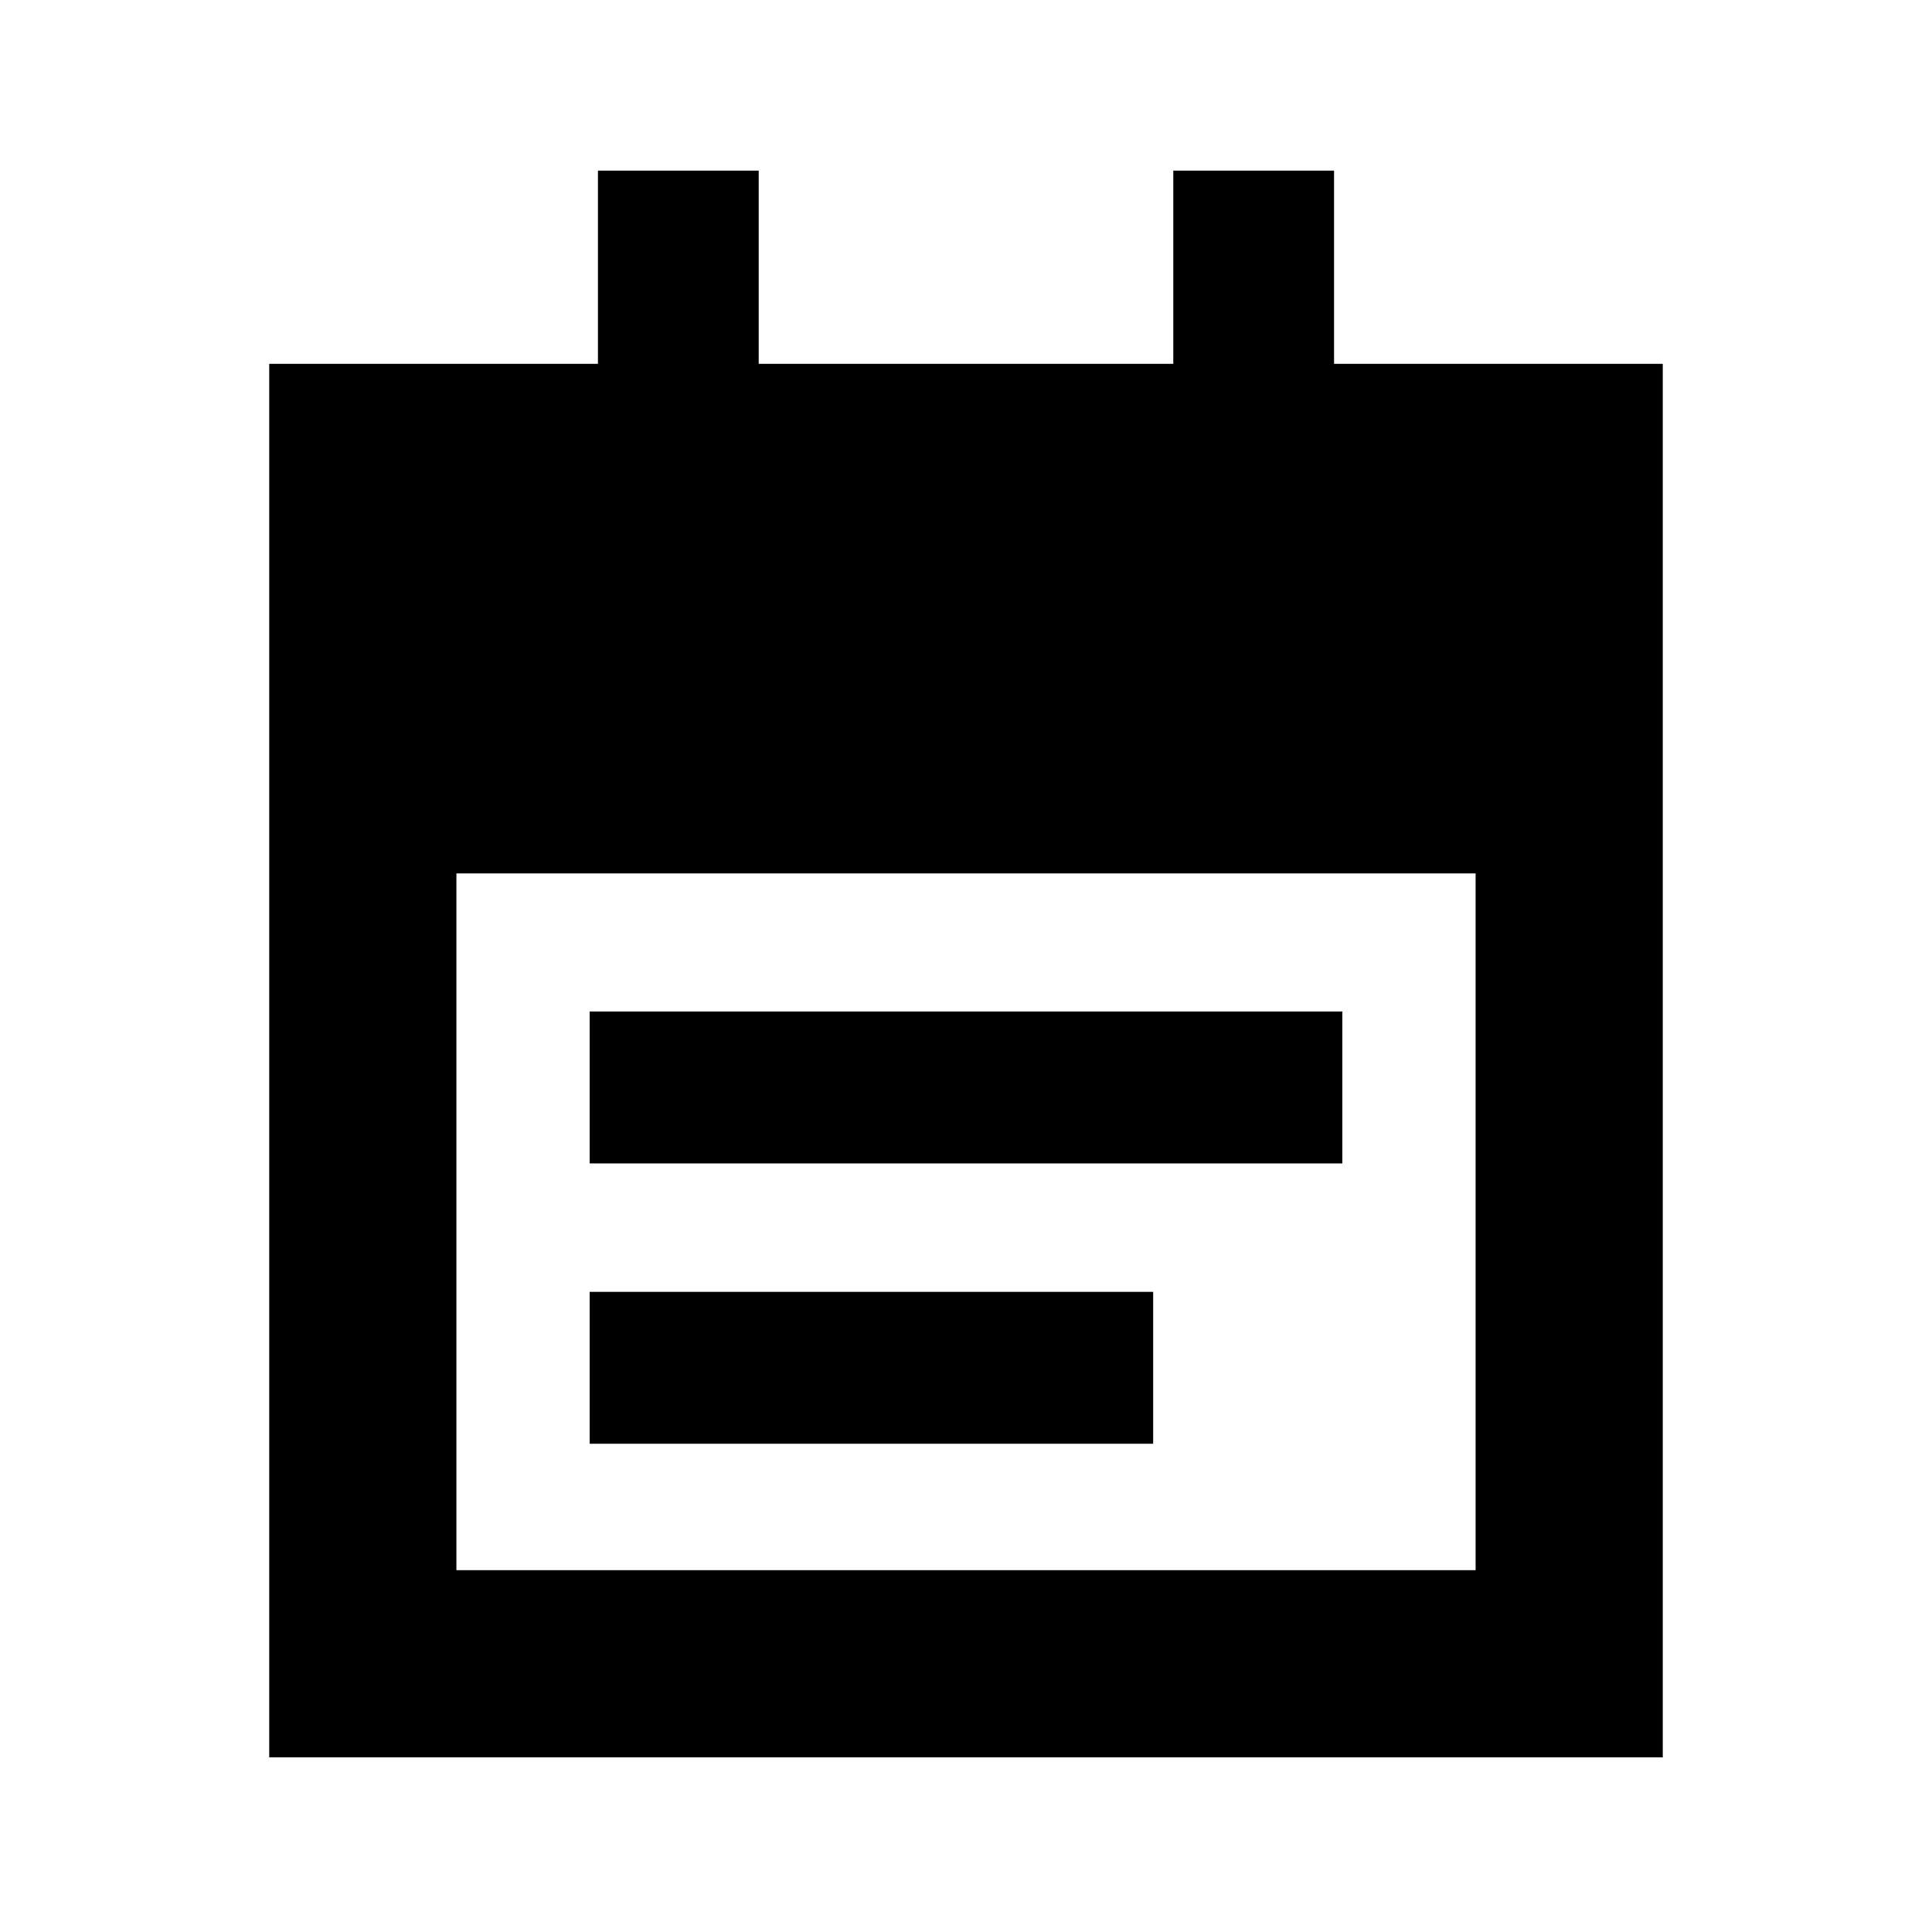 <svg xmlns="http://www.w3.org/2000/svg" height="20" viewBox="0 -960 960 960" width="20"><path d="M293-381.91v-75.48h374v75.48H293Zm0 139.3v-75.48h280v75.48H293ZM133.78-86.78v-692.44h163.33v-96H377v96h206v-96h79.89v96h163.33v692.44H133.78Zm93-93h506.44V-526H226.78v346.22Z"/></svg>